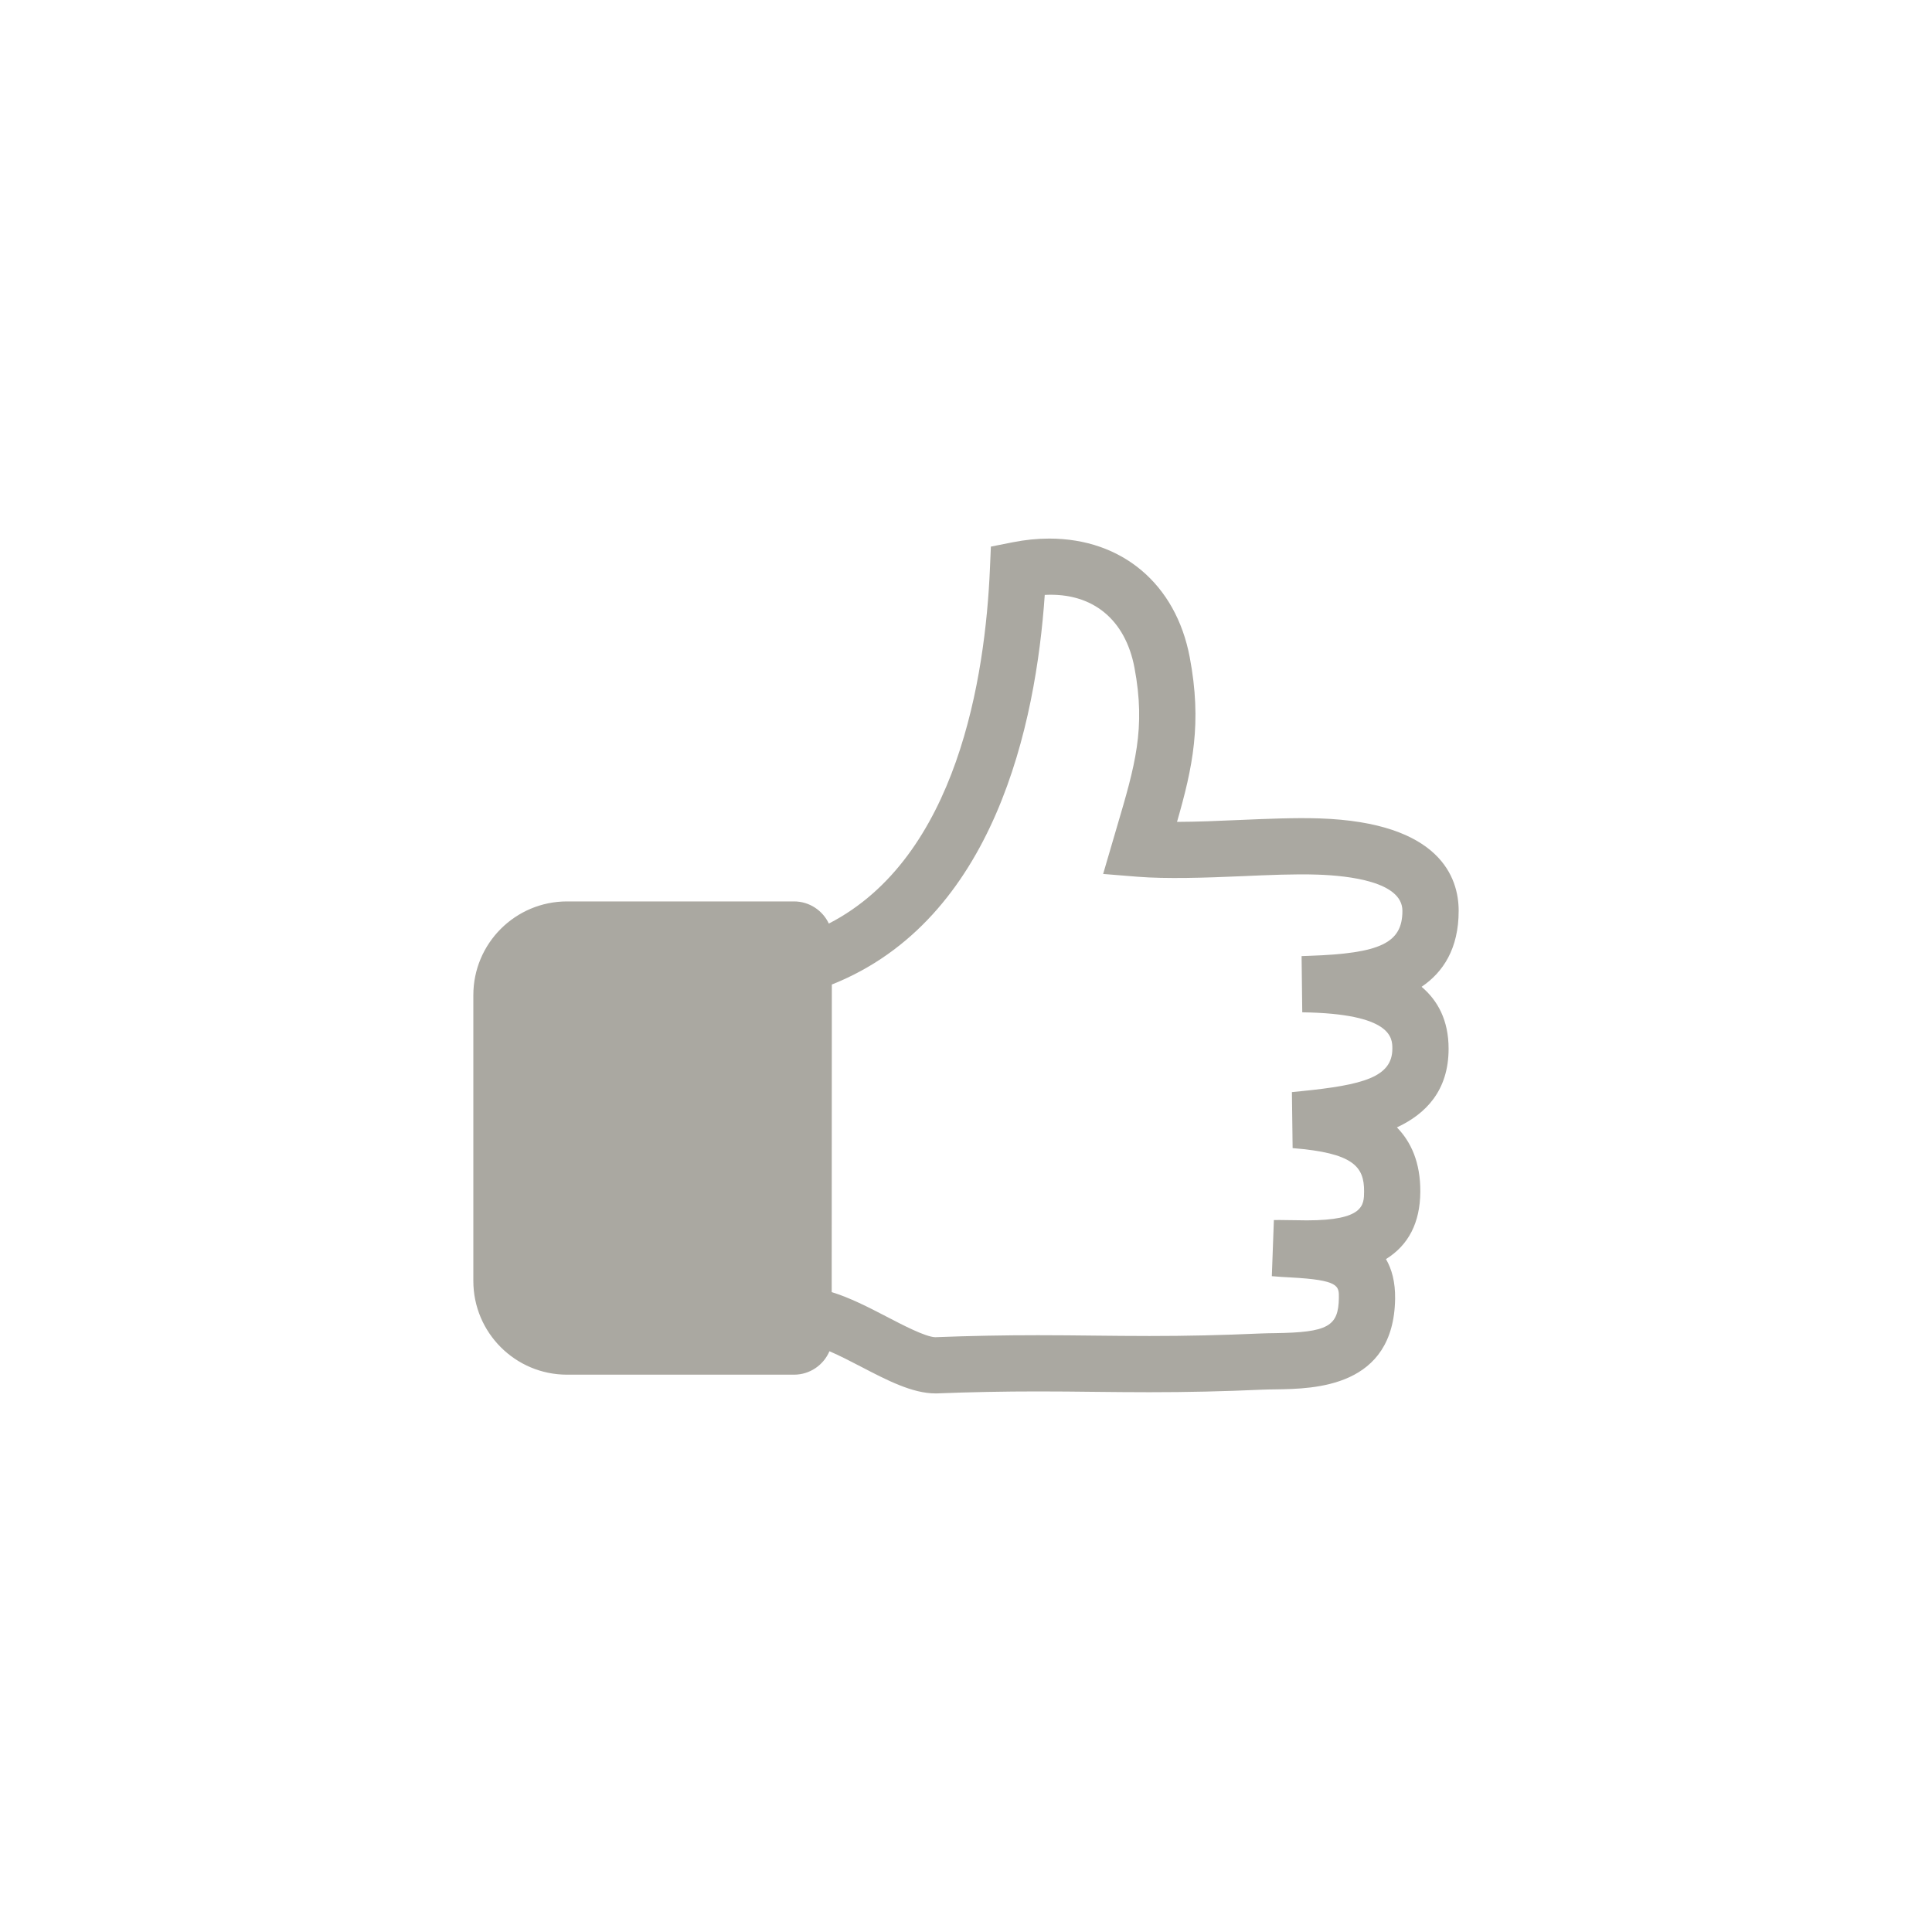 <svg class="ldi-ushict" width="100%" height="100%" xmlns="http://www.w3.org/2000/svg" xmlns:xlink="http://www.w3.org/1999/xlink" viewBox="0 0 100 100" preserveAspectRatio="xMidYMid"><!--?xml version="1.0" encoding="utf-8"?--><!--Generator: Adobe Illustrator 21.0.0, SVG Export Plug-In . SVG Version: 6.00 Build 0)--><svg version="1.1" id="圖層_1" xmlns="http://www.w3.org/2000/svg" xmlns:xlink="http://www.w3.org/1999/xlink" x="0px" y="0px" viewBox="0 0 100 100" style="transform-origin: 50px 50px 0px;" xml:space="preserve"><g style="transform-origin: 50px 50px 0px;"><g style="transform-origin: 50px 50px 0px; transform: scale(0.6);"><g style="transform-origin: 50px 50px 0px;"><g><style type="text/css" class="ld ld-static" style="transform-origin: 50px 50px 0px; animation-duration: 1s; animation-delay: -1s; animation-direction: normal;">.st0{fill:#849B87;stroke:#333333;stroke-width:3;stroke-miterlimit:10;} .st1{fill:#A0C8D7;stroke:#333333;stroke-width:3;stroke-miterlimit:10;} .st2{fill:#F5E6C8;} .st3{fill:#ABBD81;} .st4{fill:#F5E6C8;stroke:#000000;stroke-width:2.5;stroke-miterlimit:10;} .st5{fill:#333333;} .st6{fill:#F5E6C8;stroke:#000000;stroke-width:3.5;stroke-miterlimit:10;} .st7{fill:#849B87;} .st8{fill:#F5E6C8;stroke:#333333;stroke-width:4;stroke-miterlimit:10;} .st9{fill:#C33737;} .st10{fill:#A0C8D7;} .st11{fill:#F5E6C8;stroke:#333333;stroke-width:3;stroke-miterlimit:10;} .st12{fill:#A3A3A3;} .st13{fill:#F5E6C8;stroke:#000000;stroke-width:3.862;stroke-miterlimit:10;} .st14{fill:#FFDC6C;} .st15{fill:#ABBD81;stroke:#333333;stroke-width:3;stroke-miterlimit:10;} .st16{fill:#E15B64;} .st17{fill:#F5E6C8;stroke:#333333;stroke-width:3.678;stroke-miterlimit:10;} .st18{fill:#F5E6C8;stroke:#333333;stroke-width:2.759;stroke-miterlimit:10;} .st19{fill:#F5E6C8;stroke:#333333;stroke-width:3.952;stroke-miterlimit:10;} .st20{fill:#FFFFFF;stroke:#333333;stroke-width:3.909;stroke-miterlimit:10;} .st21{fill:#FFFFFF;stroke:#333333;stroke-width:3.67;stroke-miterlimit:10;} .st22{fill:#F5E6C8;stroke:#000000;stroke-width:3;stroke-miterlimit:10;} .st23{fill:#F47E60;} .st24{fill:#F8B26A;} .st25{fill:#FFFFFF;} .st26{fill:#F5E6C8;stroke:#000000;stroke-width:3.906;stroke-miterlimit:10;} .st27{fill:#F5E6C8;stroke:#000000;stroke-width:4;stroke-miterlimit:10;} .st28{fill:#C33636;} .st29{fill:#F5E6C8;stroke:#000000;stroke-width:3.815;stroke-miterlimit:10;} .st30{fill:#E0E0E0;} .st31{fill:#F5E6C8;stroke:#000000;stroke-width:2.964;stroke-miterlimit:10;} .st32{fill:#E15B64;stroke:#000000;stroke-width:2.942;stroke-miterlimit:10;} .st33{fill:#666666;} .st34{fill:#FCEDCE;} .st35{fill:#FFF2D9;} .st36{fill:#7A8F7C;} .st37{fill:#96B099;}</style><g class="ld ld-static" style="transform-origin: 50px 50px 0px; animation-duration: 1s; animation-delay: -0.909s; animation-direction: normal;"><path d="M89.302,51.795c1.866-1.265,3.198-3.292,3.198-6.559c0-2.828-1.562-7.625-12.021-7.969 c-2.124-0.068-4.551,0.036-6.894,0.137c-1.799,0.079-3.659,0.159-5.381,0.163c1.352-4.701,2.171-8.524,1.096-14.207 c-1.195-6.312-5.839-10.232-12.117-10.232c-1.025,0-2.089,0.107-3.166,0.321l-1.871,0.371l-0.082,1.906 c-0.395,9.32-2.812,24.91-13.896,30.613c-0.535-1.126-1.673-1.91-3.002-1.91h-0.417H15.585c-4.465,0-8.085,3.62-8.085,8.085V77.17 c0,4.465,3.62,8.085,8.085,8.085h19.163h0.417c1.374,0,2.547-0.835,3.056-2.022c0.889,0.383,1.833,0.871,2.678,1.311 c2.299,1.197,4.47,2.328,6.479,2.328l0.093-0.001c3.005-0.117,5.781-0.171,8.738-0.171c1.691,0,3.262,0.017,4.826,0.035 c1.565,0.016,3.122,0.033,4.78,0.033c3.276,0,6.364-0.069,9.717-0.219c0.376-0.016,0.78-0.022,1.2-0.027 c3.306-0.049,10.186-0.147,10.286-7.835c0.017-1.42-0.281-2.531-0.788-3.403c1.95-1.209,2.943-3.146,2.962-5.795 c0.019-2.542-0.802-4.32-2.018-5.566c2.496-1.164,4.458-3.175,4.458-6.785C91.632,54.671,90.69,52.97,89.302,51.795z M79.61,49.122 l-0.66,0.024l0.058,4.849c7.772,0.112,7.772,2.236,7.772,3.142c0,2.443-2.528,3.126-7.838,3.659l-0.827,0.084l0.062,4.83 c5.231,0.419,6.18,1.589,6.165,3.744c-0.008,1.165-0.017,2.489-4.931,2.489c-0.439,0-0.867-0.01-1.273-0.017 c-0.392-0.006-0.764-0.014-1.107-0.014l-0.471,0.005l-0.177,4.84c0.505,0.049,1.052,0.079,1.614,0.109 c4.191,0.223,4.183,0.736,4.17,1.759c-0.032,2.47-0.957,2.981-5.505,3.047c-0.472,0.006-0.924,0.014-1.345,0.033 c-3.325,0.147-6.256,0.213-9.503,0.213c-1.639,0-3.179-0.017-4.728-0.033c-1.581-0.017-3.169-0.035-4.878-0.035 c-3,0-5.819,0.055-8.865,0.172c-0.84-0.027-2.782-1.037-4.205-1.78c-1.562-0.813-3.159-1.629-4.723-2.11l0.012-26.534 c14.051-5.591,17.604-22.495,18.367-33.611c4.162-0.218,6.959,2.152,7.739,6.277c0.993,5.25,0.047,8.456-1.521,13.765l-1.181,4.03 l2.969,0.24c2.449,0.199,5.849,0.092,8.997-0.047c2.353-0.103,4.548-0.201,6.523-0.136c2.736,0.09,7.328,0.616,7.328,3.122 C87.649,48.006,85.772,48.914,79.61,49.122z" fill="#aaa8a1" style="fill: rgb(170, 168, 161);"></path></g></g></g></g></g><style type="text/css" class="ld ld-static" style="transform-origin: 50px 50px 0px; animation-duration: 1s; animation-delay: -0.364s; animation-direction: normal;"></style></svg></svg>
